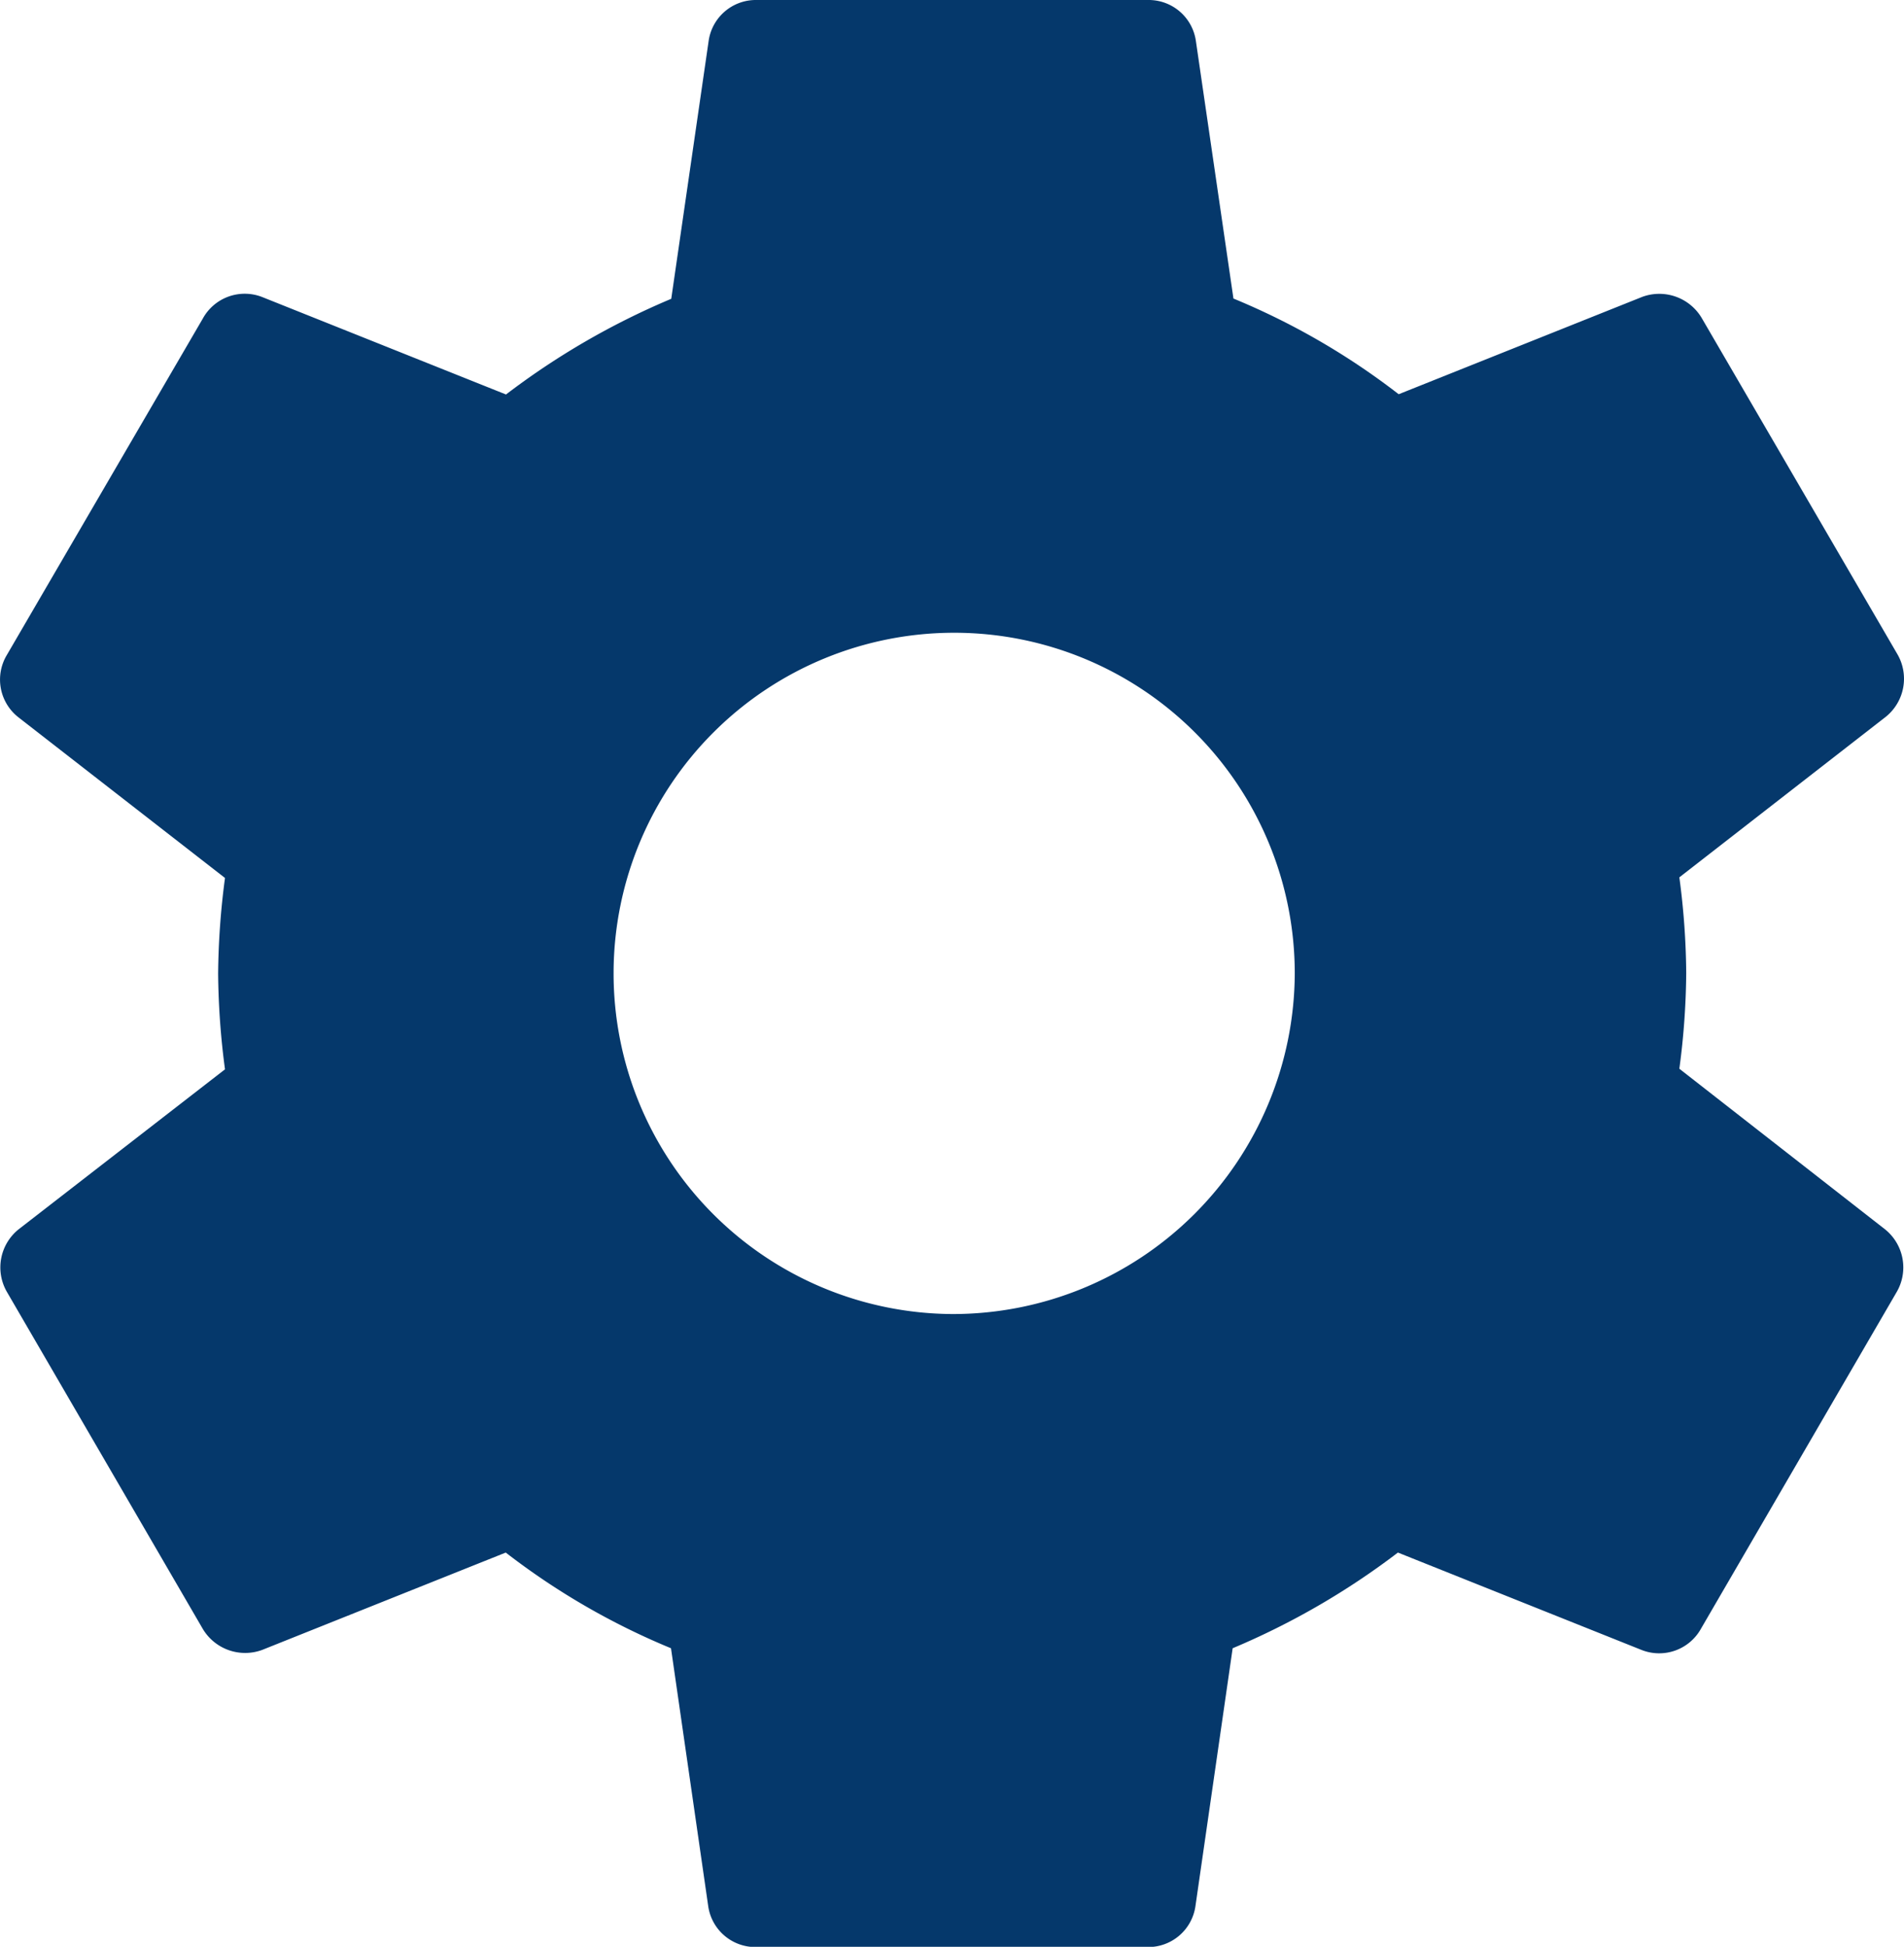 <svg xmlns="http://www.w3.org/2000/svg" viewBox="0 0 21.892 22.38">
  <defs>
    <style>
      .cls-1 {
        fill: #05386b;
      }
    </style>
  </defs>
  <path id="ic_settings_24px" class="cls-1" d="M21.58,14.286a8.671,8.671,0,0,0,.079-1.1,8.672,8.672,0,0,0-.079-1.1l2.374-1.846a.562.562,0,0,0,.135-.716L21.839,5.659a.567.567,0,0,0-.686-.246l-2.8,1.119a8.233,8.233,0,0,0-1.9-1.1L16.021,2.47A.548.548,0,0,0,15.47,2h-4.5a.548.548,0,0,0-.551.47L9.989,5.435a8.657,8.657,0,0,0-1.9,1.1l-2.8-1.119a.55.55,0,0,0-.686.246L2.349,9.531a.55.55,0,0,0,.135.716l2.374,1.846a8.825,8.825,0,0,0-.079,1.1,8.825,8.825,0,0,0,.079,1.1L2.484,16.133a.562.562,0,0,0-.135.716L4.6,20.721a.567.567,0,0,0,.686.246l2.8-1.119a8.233,8.233,0,0,0,1.9,1.1l.428,2.965a.548.548,0,0,0,.551.47h4.5a.548.548,0,0,0,.551-.47l.428-2.965a8.657,8.657,0,0,0,1.9-1.1l2.8,1.119a.55.55,0,0,0,.686-.246l2.251-3.872a.562.562,0,0,0-.135-.716Zm-8.361,2.82a3.916,3.916,0,1,1,3.939-3.916A3.932,3.932,0,0,1,13.219,17.106Z" transform="translate(-2.271 -2)"/>
</svg>
